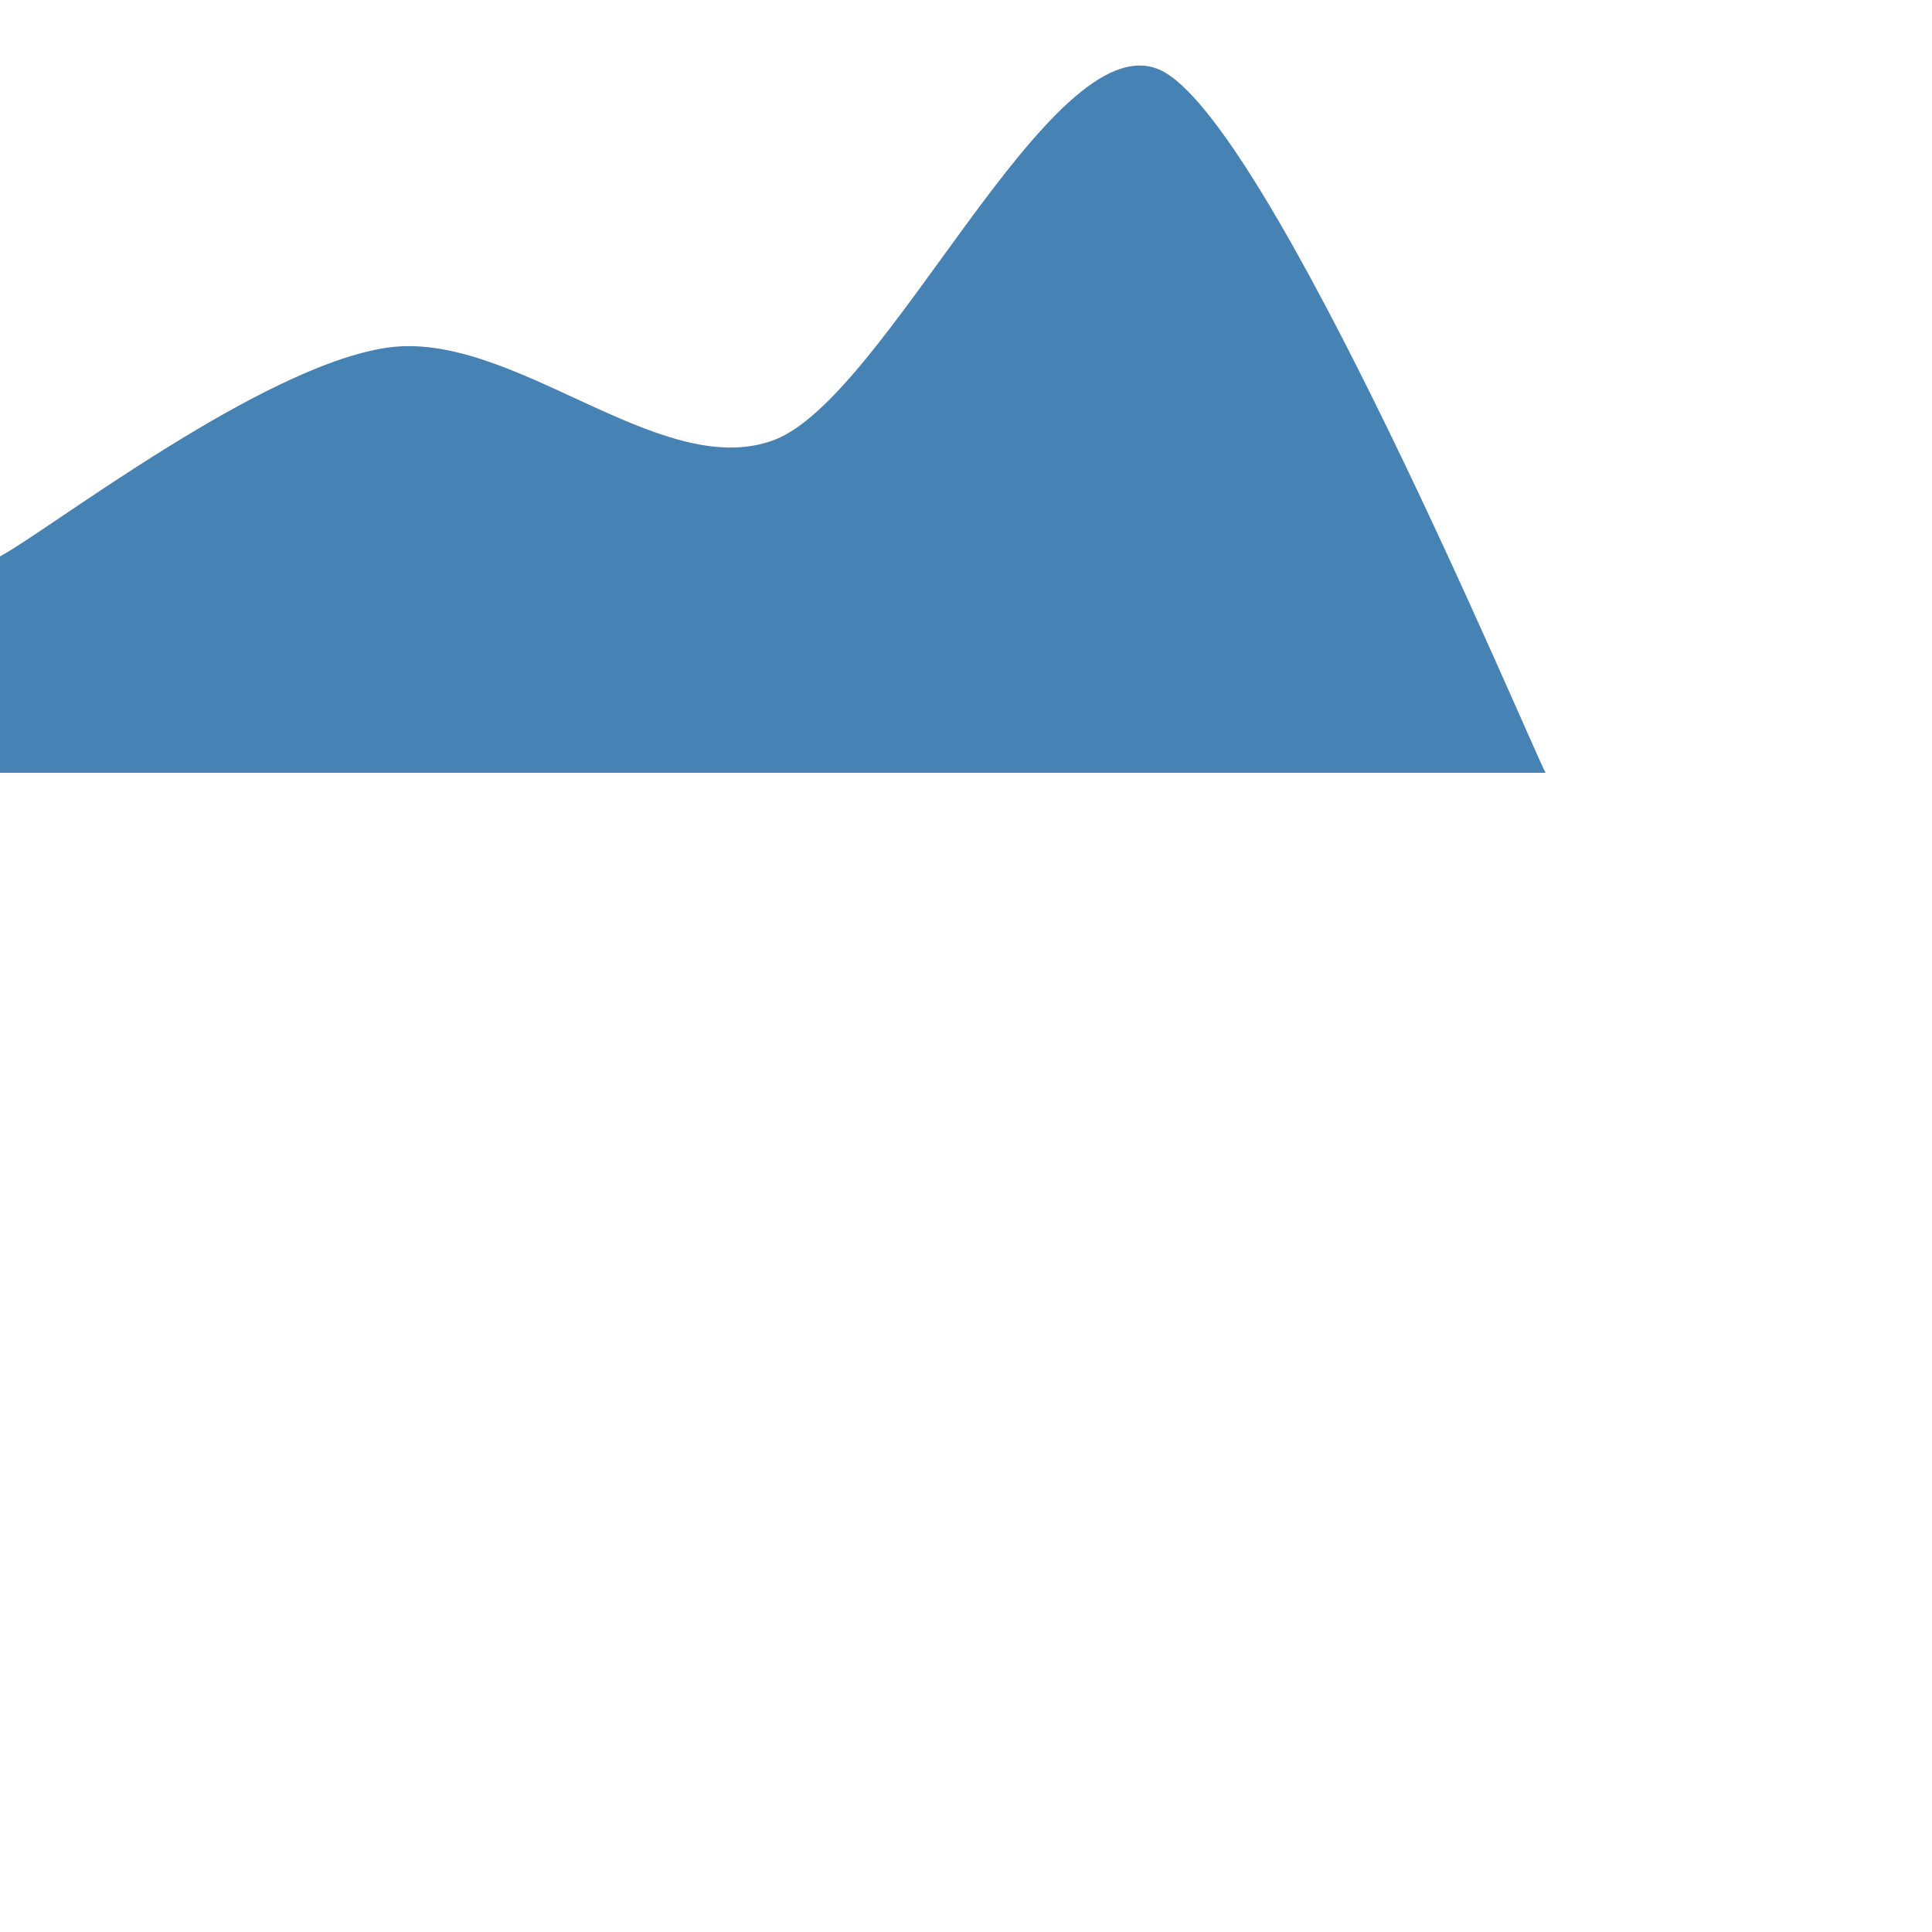 <svg class="marks" width="500" height="500" version="1.1" xmlns="http://www.w3.org/2000/svg" xmlns:xlink="http://www.w3.org/1999/xlink"><g transform="translate(0,0)"><g id="g0" class="type-area"><path d="M0,144C12.904,137.032,67.4,94.89,100,90S170.491,124.623,200,114S271.868,5.903,300,18S396.135,192.966,400,200L400,200C383.333,200,333.333,200,300,200S233.333,200,200,200S133.333,200,100,200S16.667,200,0,200Z" style="fill: steelblue;"></path></g></g></svg>